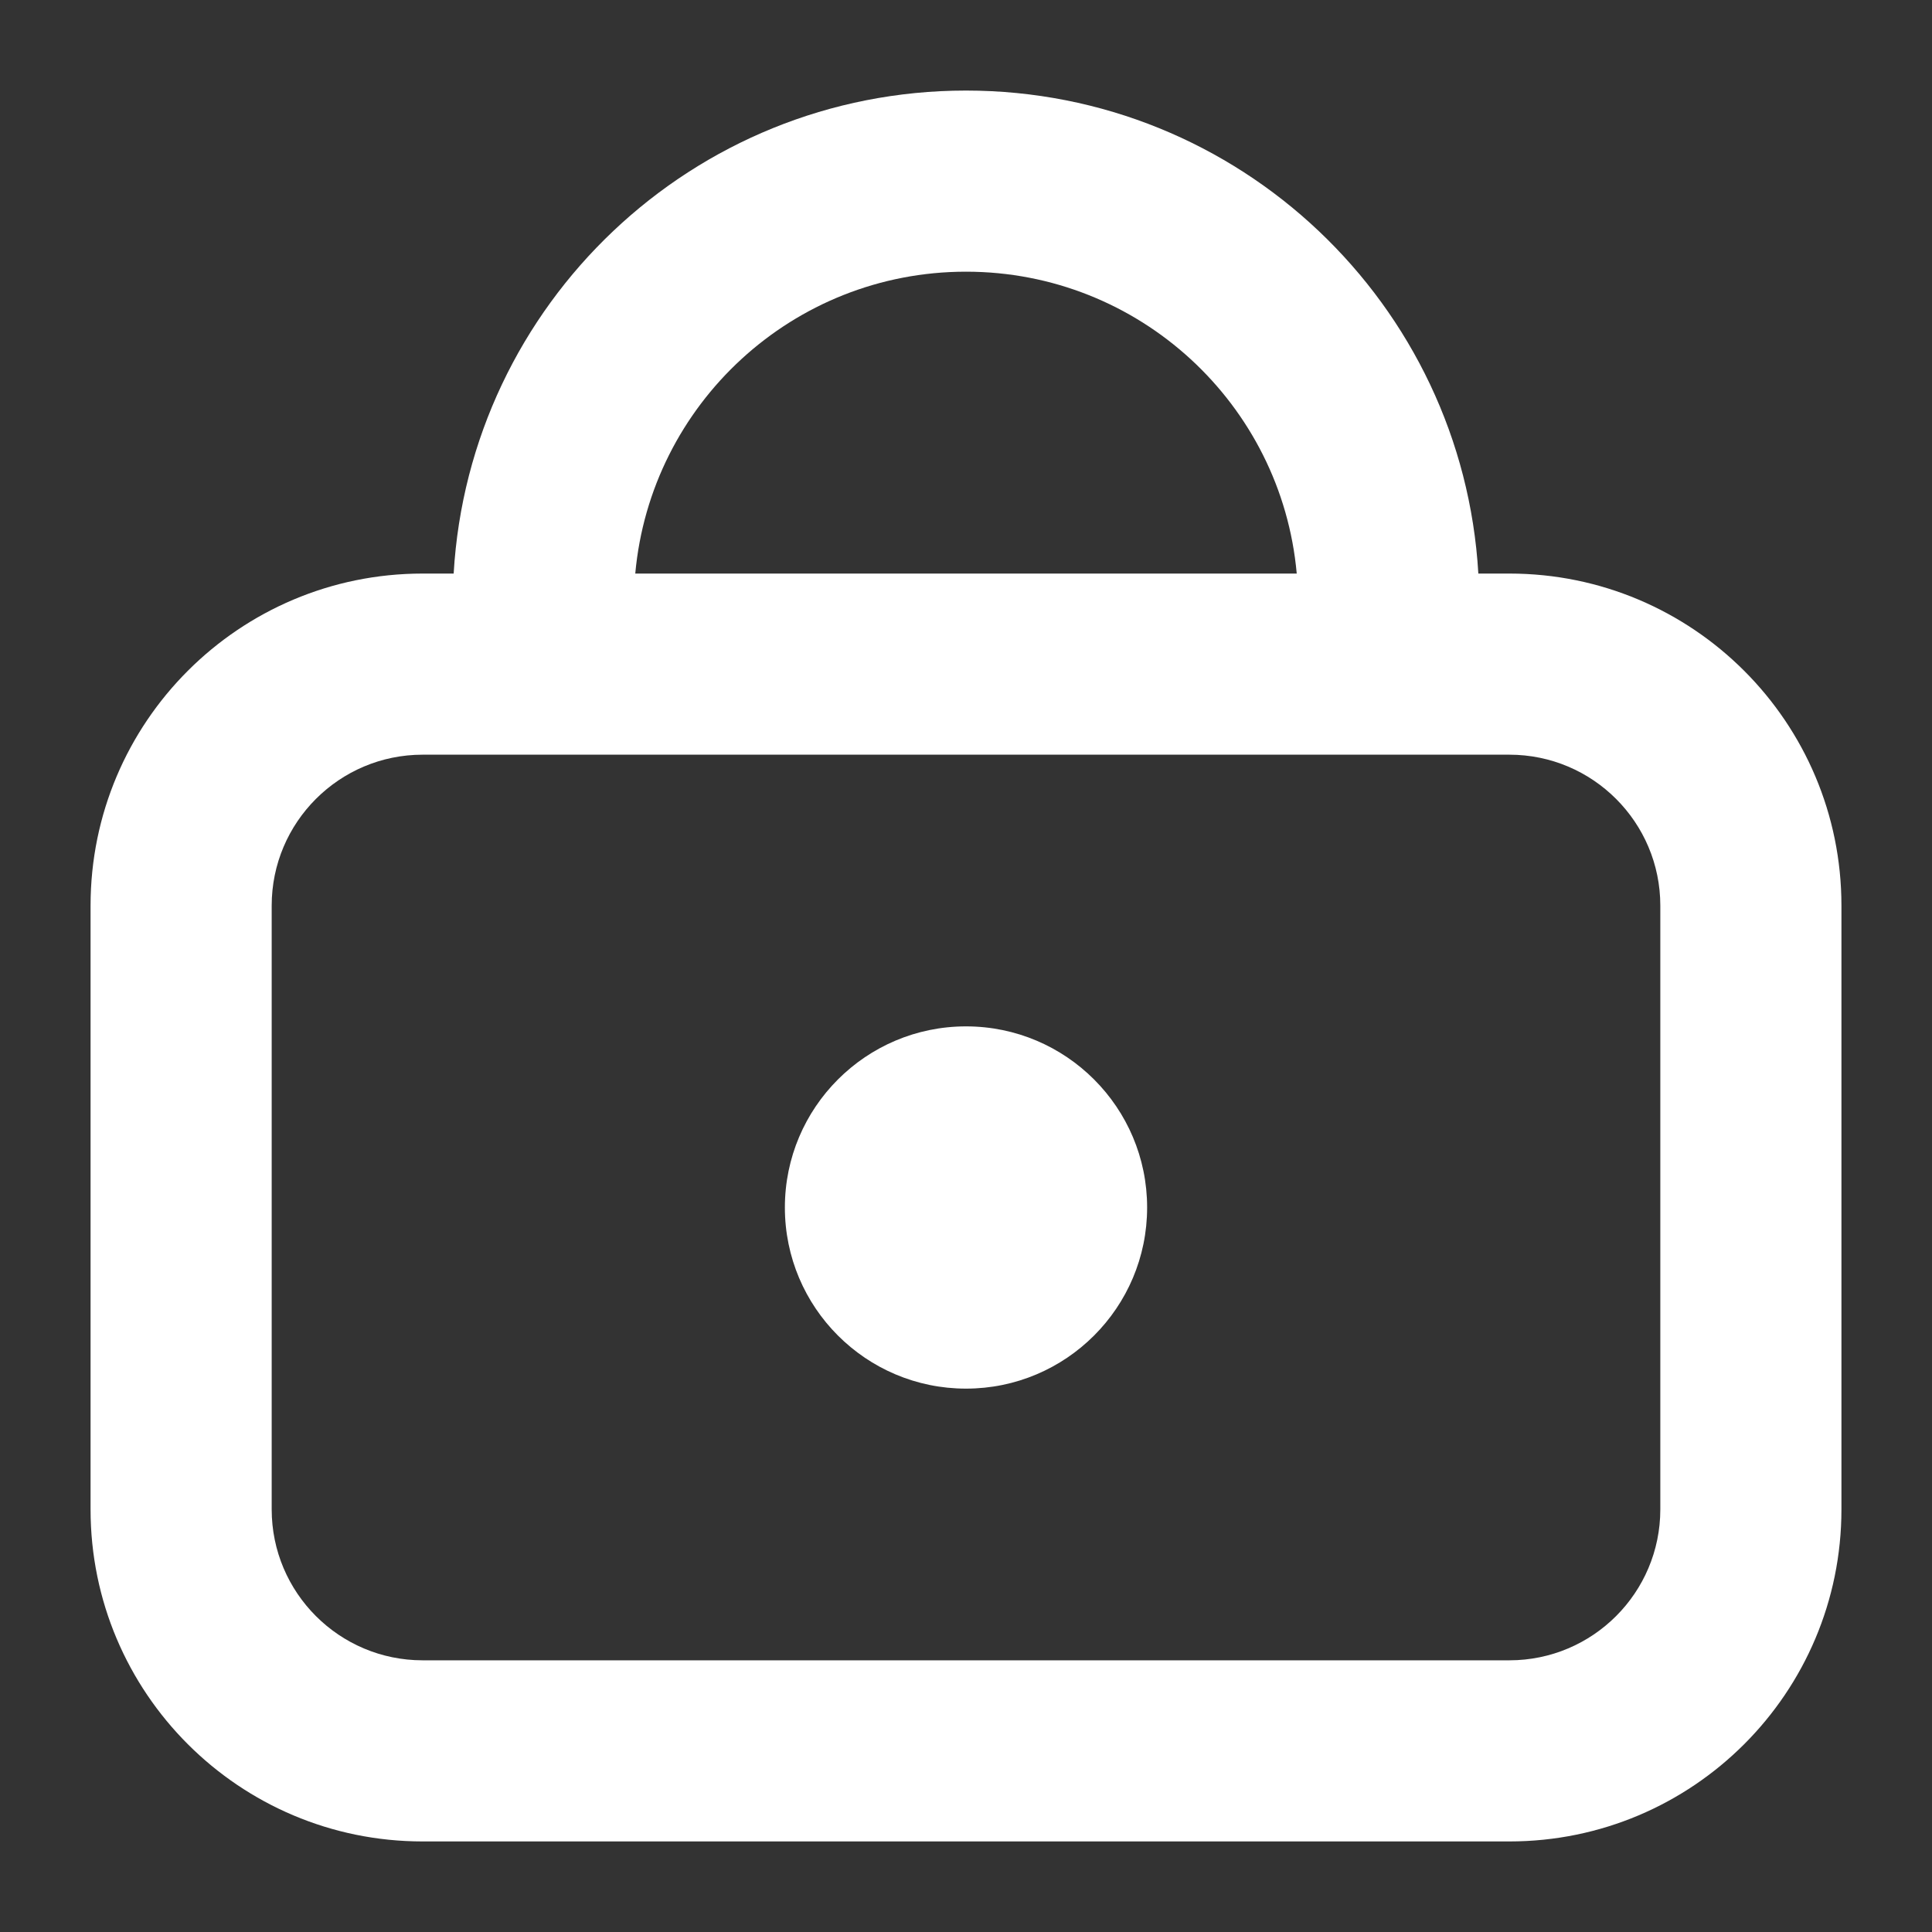 <svg width="16" height="16" viewBox="0 0 16 16" fill="none" xmlns="http://www.w3.org/2000/svg">
<rect x="0" y="0" width="16" height="16" fill="#333333" stroke="none"/>
<path d="M9.5 10C9.5 10.828 8.828 11.5 8 11.5C7.172 11.5 6.5 10.828 6.5 10C6.5 9.172 7.172 8.5 8 8.5C8.828 8.5 9.5 9.172 9.5 10Z" fill="white"/>
<path fill-rule="evenodd" clip-rule="evenodd" d="M3.757 4.75C3.887 2.519 5.737 0.75 8 0.75C10.263 0.75 12.113 2.519 12.243 4.75H12.5C14.019 4.75 15.25 5.981 15.25 7.5V12.5C15.25 14.019 14.019 15.25 12.5 15.25H3.5C1.981 15.25 0.75 14.019 0.75 12.5V7.5C0.75 5.981 1.981 4.75 3.5 4.75H3.757ZM5.261 4.75C5.388 3.348 6.565 2.25 8 2.25C9.435 2.25 10.613 3.348 10.739 4.75H5.261ZM3.5 6.25C2.81 6.25 2.25 6.81 2.25 7.5V12.5C2.25 13.19 2.81 13.75 3.5 13.75H12.5C13.19 13.75 13.75 13.19 13.75 12.5V7.5C13.75 6.81 13.19 6.25 12.5 6.25H3.5Z" fill="white"/>
</svg>

